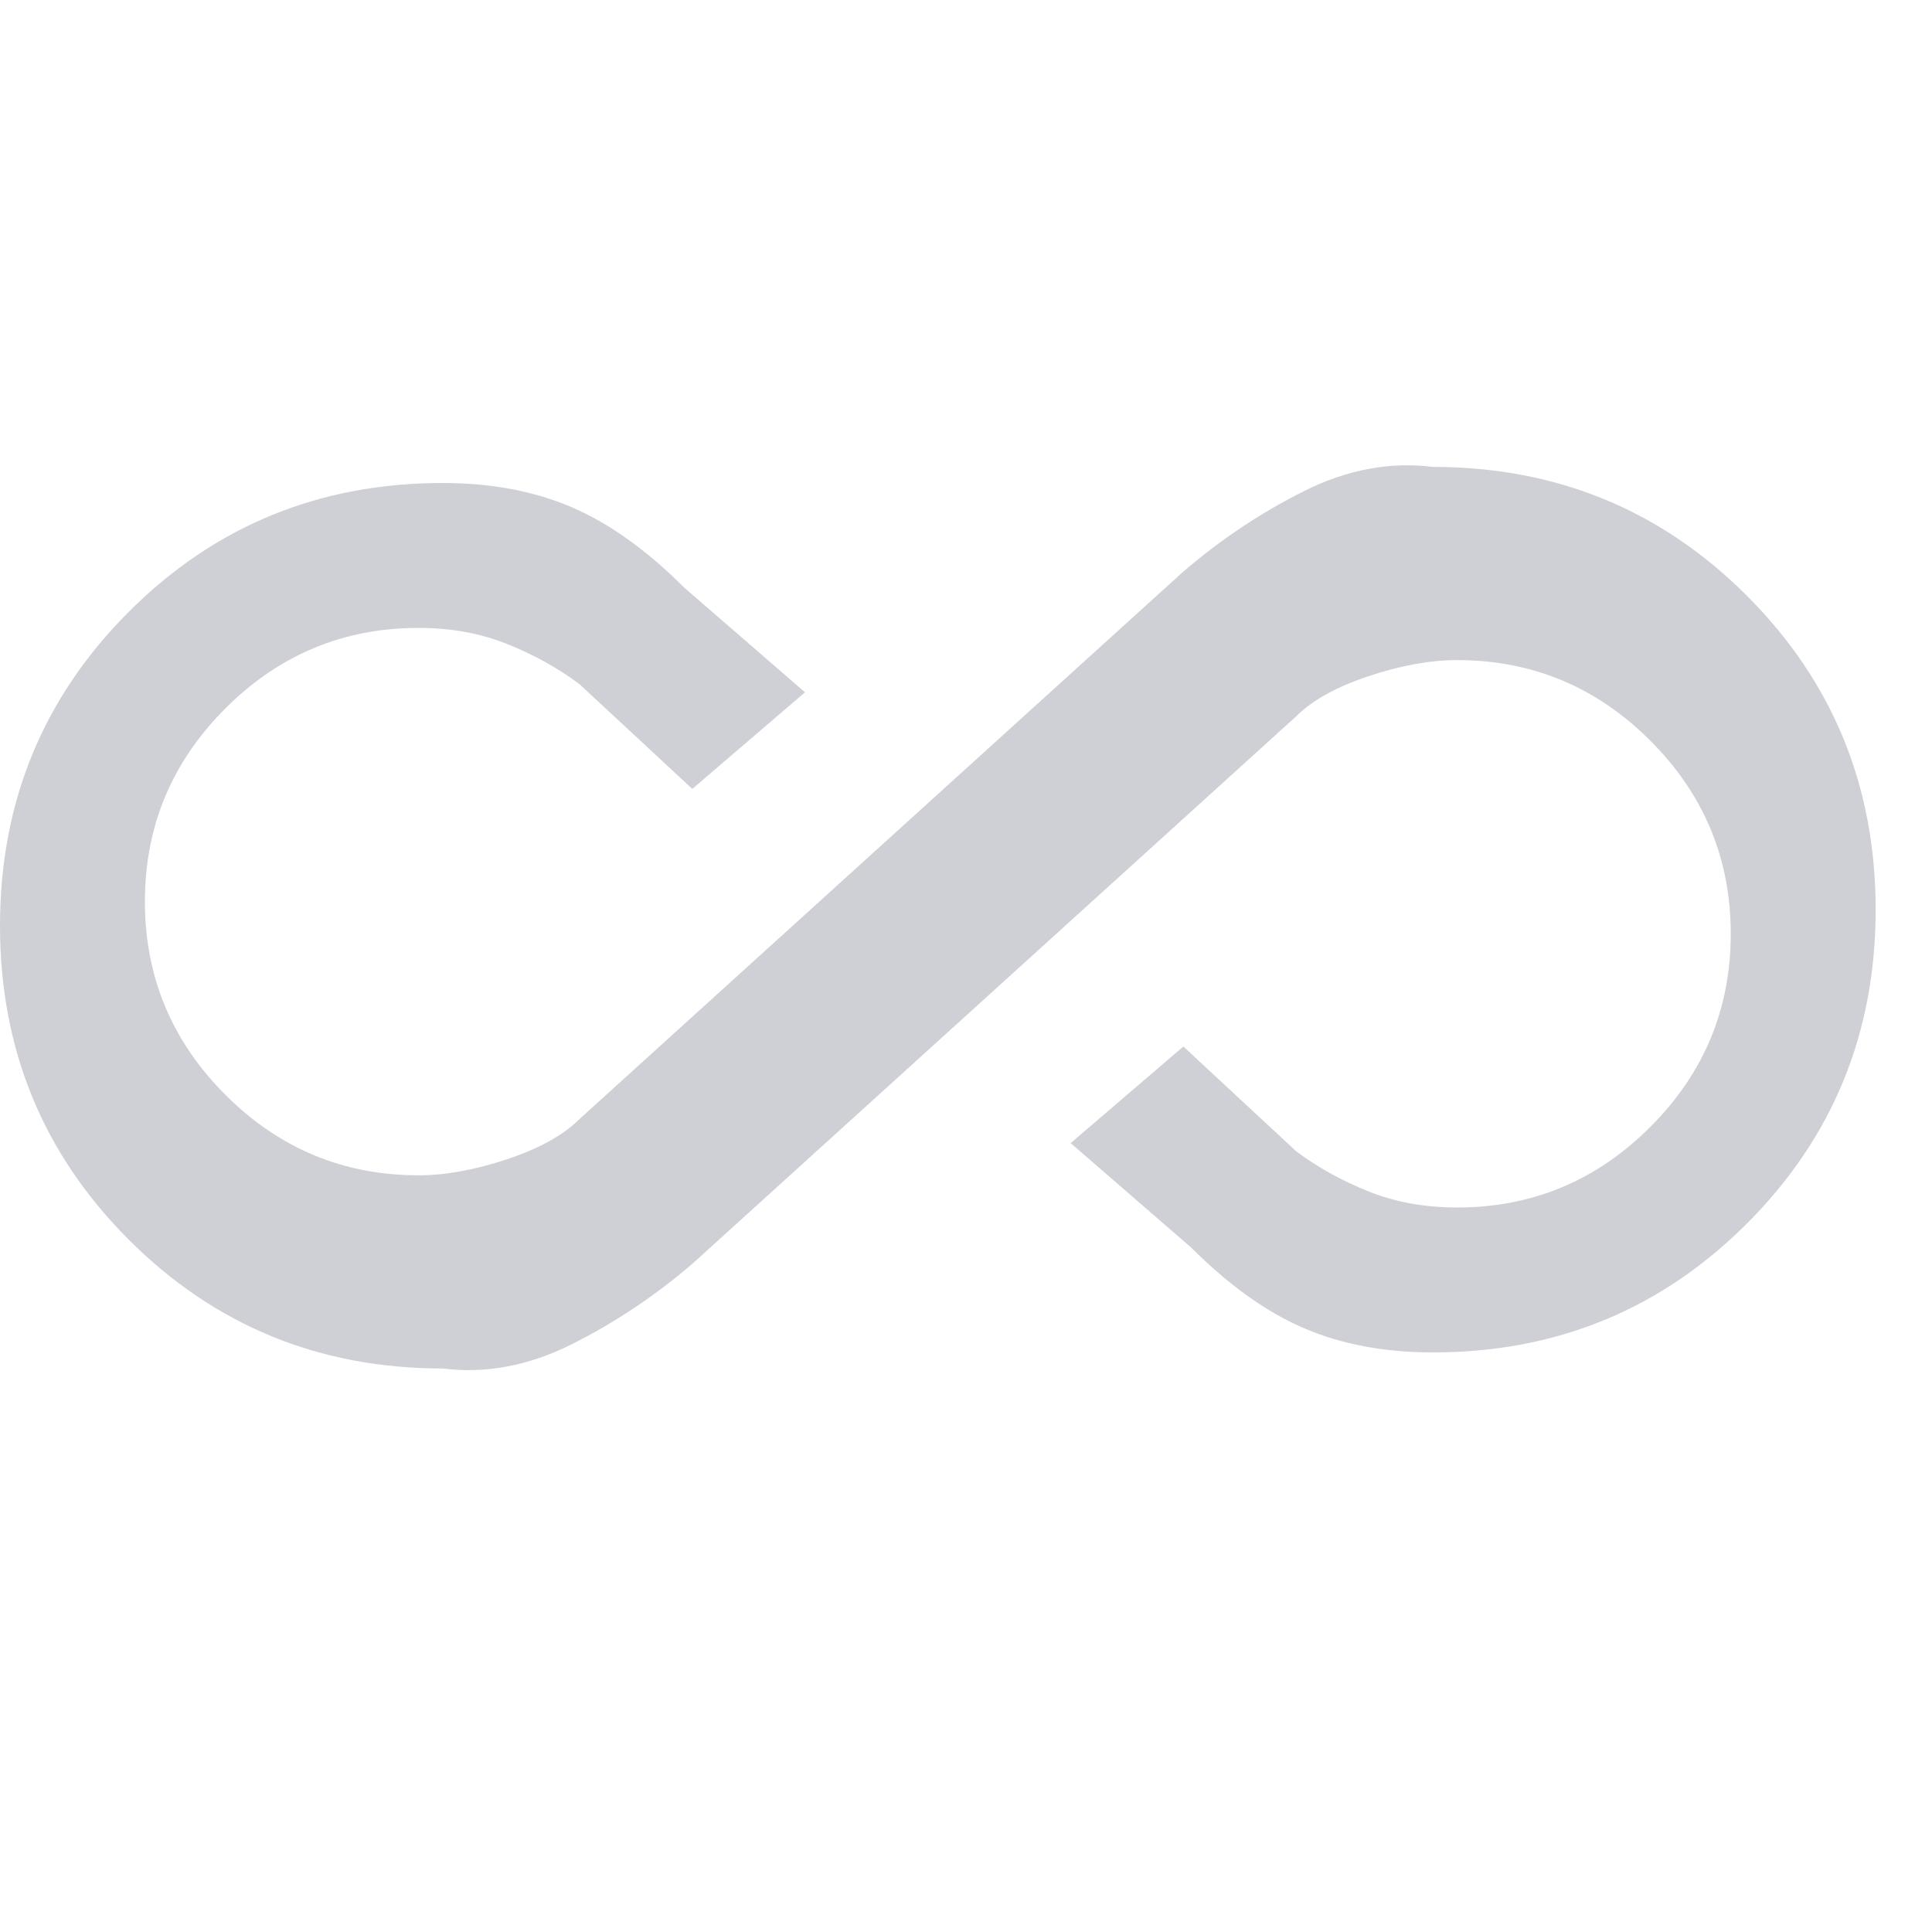 <svg xmlns='http://www.w3.org/2000/svg' height='16' viewBox='0 0 24 24' width='16'>
    <path d='M5.5 17q-2.3 0-3.9-1.6T0 11.5q0-2.3 1.6-3.9T5.5 6q.9 0 1.6.3t1.4 1l1.5 1.3-1.4 1.2-1.4-1.3q-.4-.3-.9-.5t-1.1-.2q-1.4 0-2.4 1t-1 2.4q0 1.4 1 2.4t2.4 1q.5 0 1.1-.2t.9-.5l7.5-6.8q.7-.6 1.5-1t1.6-.3q2.3 0 3.9 1.6t1.6 3.9q0 2.3-1.6 3.9t-3.9 1.6q-.9 0-1.6-.3t-1.4-1l-1.5-1.3 1.4-1.2 1.4 1.3q.4.3.9.5t1.1.2q1.4 0 2.4-1t1-2.4q0-1.4-1-2.4t-2.4-1q-.5 0-1.1.2t-.9.5l-7.5 6.8q-.7.6-1.5 1t-1.6.3Z' fill='#ced0d6' />
</svg>